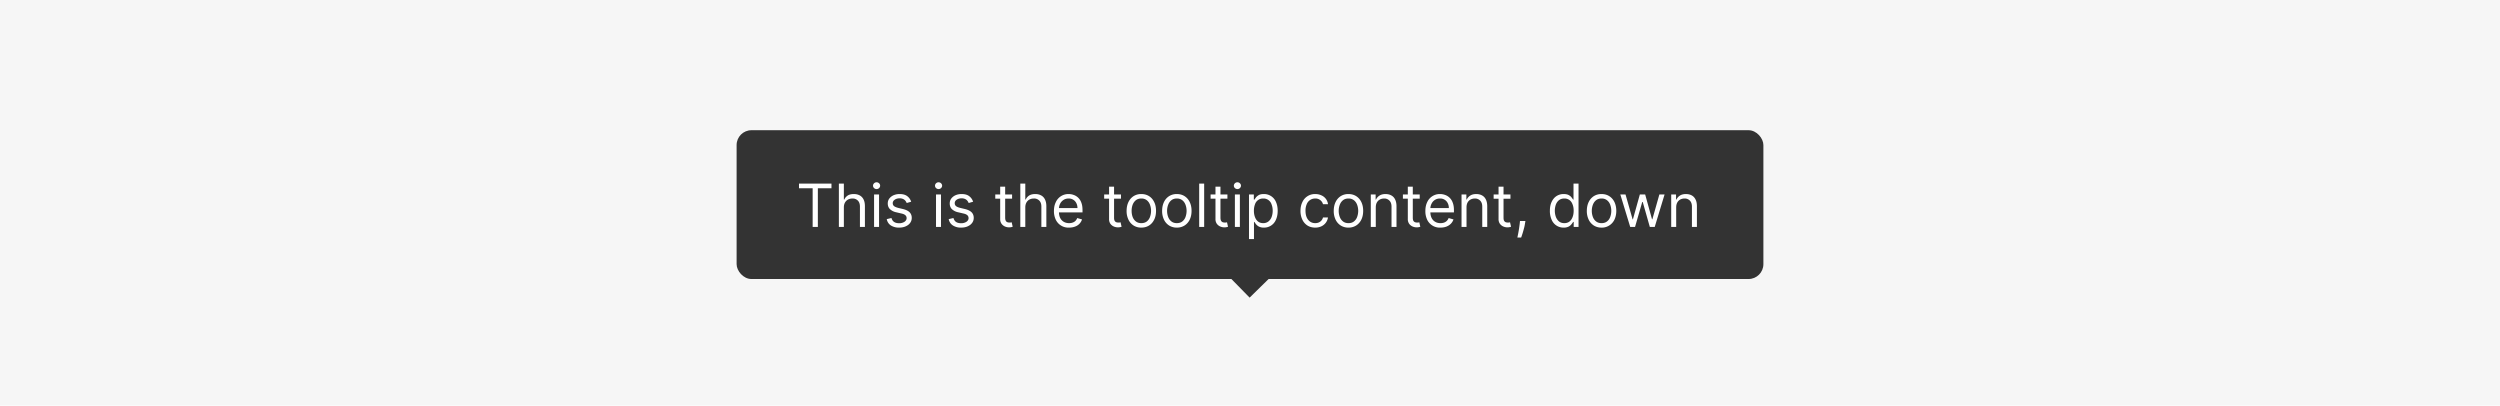<svg width="672" height="109" fill="none" xmlns="http://www.w3.org/2000/svg"><path fill="#F6F6F6" d="M0 0h672v109H0z"/><g filter="url(#a)"><rect x="198" y="32" width="276" height="40" rx="4" fill="#333"/><path d="M214.77 47.61v-1.25h8.73v1.25h-3.66V58h-1.4V47.61h-3.67Zm12.06 5.14V58h-1.34V46.36h1.34v4.28h.12c.2-.45.5-.81.92-1.08.41-.27.96-.4 1.65-.4.59 0 1.11.12 1.56.36.44.23.8.6 1.04 1.08.25.49.37 1.1.37 1.85V58h-1.34v-5.45c0-.7-.18-1.23-.54-1.61a1.93 1.93 0 0 0-1.48-.58c-.44 0-.83.1-1.18.28-.35.19-.62.46-.82.81-.2.36-.3.8-.3 1.3Zm8.12 5.25v-8.73h1.34V58h-1.34Zm.68-10.18a.95.95 0 0 1-.68-.27.86.86 0 0 1-.28-.64c0-.25.1-.46.28-.64a.95.95 0 0 1 .68-.27c.26 0 .48.09.67.27.19.18.28.39.28.64s-.1.46-.28.64a.93.93 0 0 1-.67.27Zm9.3 3.4-1.21.35c-.08-.2-.19-.4-.34-.59a1.56 1.56 0 0 0-.59-.47 2.15 2.15 0 0 0-.96-.2c-.53 0-.98.13-1.33.38-.35.24-.53.55-.53.92 0 .34.12.6.36.8.25.19.63.35 1.14.48l1.3.31c.78.2 1.36.48 1.74.87.38.39.57.89.57 1.5 0 .5-.14.95-.43 1.34-.28.4-.68.7-1.2.93-.5.23-1.1.34-1.77.34a4 4 0 0 1-2.22-.58 2.57 2.57 0 0 1-1.1-1.7l1.27-.3c.12.46.35.81.69 1.05.34.23.78.35 1.33.35a2.5 2.5 0 0 0 1.5-.4c.36-.27.55-.59.55-.96 0-.3-.1-.56-.32-.77-.21-.2-.54-.36-.98-.46l-1.45-.34a3.47 3.47 0 0 1-1.76-.88c-.38-.4-.56-.9-.56-1.5 0-.5.14-.94.41-1.31a2.9 2.9 0 0 1 1.15-.9 4 4 0 0 1 1.64-.32c.87 0 1.54.19 2.04.57.5.38.85.88 1.06 1.5ZM251.6 58v-8.73h1.34V58h-1.34Zm.68-10.18a.95.95 0 0 1-.67-.27.86.86 0 0 1-.28-.64c0-.25.1-.46.28-.64a.95.95 0 0 1 .67-.27c.26 0 .49.09.68.27.18.18.28.39.28.64s-.1.46-.28.64a.94.94 0 0 1-.68.27Zm9.3 3.4-1.2.35a2.2 2.2 0 0 0-.34-.59 1.56 1.56 0 0 0-.59-.47 2.15 2.15 0 0 0-.96-.2c-.53 0-.98.13-1.34.38-.35.24-.52.55-.52.92 0 .34.12.6.36.8.24.19.62.35 1.14.48l1.3.31c.77.2 1.35.48 1.74.87.38.39.57.89.57 1.5 0 .5-.14.95-.43 1.34-.29.4-.68.7-1.2.93-.5.23-1.1.34-1.78.34a3.9 3.9 0 0 1-2.2-.58 2.57 2.57 0 0 1-1.12-1.7l1.28-.3c.12.46.35.81.68 1.05.34.23.79.35 1.34.35a2.5 2.5 0 0 0 1.49-.4c.37-.27.55-.59.55-.96 0-.3-.1-.56-.31-.77-.22-.2-.54-.36-.98-.46l-1.46-.34a3.47 3.47 0 0 1-1.76-.88c-.37-.4-.55-.9-.55-1.5 0-.5.13-.94.41-1.31.28-.38.66-.68 1.14-.9a4 4 0 0 1 1.65-.32c.86 0 1.54.19 2.03.57.5.38.85.88 1.06 1.5Zm10.47-1.95v1.14h-4.52v-1.14h4.52Zm-3.2-2.09h1.34v8.32c0 .38.06.66.17.85.1.19.25.31.43.38.17.06.36.09.56.09.15 0 .27 0 .36-.02l.23-.05.27 1.2a2.73 2.73 0 0 1-1 .16 2.7 2.7 0 0 1-1.11-.24 2.21 2.21 0 0 1-.9-.74 2.14 2.14 0 0 1-.35-1.27v-8.68Zm6.75 5.57V58h-1.34V46.36h1.34v4.28h.11c.2-.45.51-.81.92-1.08.42-.27.97-.4 1.65-.4.6 0 1.12.12 1.56.36.45.23.8.6 1.04 1.08.25.49.38 1.1.38 1.85V58h-1.34v-5.45c0-.7-.18-1.23-.54-1.61a1.93 1.93 0 0 0-1.49-.58c-.44 0-.83.1-1.18.28a2.1 2.1 0 0 0-.81.81c-.2.36-.3.8-.3 1.3Zm11.77 5.43a3.74 3.74 0 0 1-3.58-2.13 5.34 5.34 0 0 1-.49-2.35c0-.89.16-1.68.5-2.36a3.7 3.7 0 0 1 3.44-2.18c.45 0 .9.07 1.34.23a3.33 3.33 0 0 1 2.08 2.08c.22.55.32 1.24.32 2.05v.57h-6.72v-1.16h5.36c0-.5-.1-.93-.3-1.32a2.22 2.22 0 0 0-2.09-1.25c-.53 0-1 .14-1.38.4-.39.26-.69.6-.9 1.02a3 3 0 0 0-.3 1.36v.77c0 .66.1 1.22.33 1.68.23.45.56.8.96 1.03.41.24.89.36 1.43.36.35 0 .67-.05.95-.15.3-.1.54-.25.75-.45.2-.21.37-.46.48-.77l1.3.37a2.99 2.99 0 0 1-1.89 1.93c-.47.18-1 .27-1.59.27Zm13.95-8.9v1.13h-4.52v-1.14h4.52Zm-3.2-2.1h1.34v8.32c0 .38.05.66.16.85.11.19.26.31.43.38.18.06.37.09.56.09.15 0 .27 0 .37-.02l.23-.05.27 1.2a2.73 2.73 0 0 1-1 .16 2.7 2.7 0 0 1-1.12-.24 2.21 2.21 0 0 1-.9-.74 2.14 2.14 0 0 1-.34-1.27v-8.68Zm8.67 11a3.8 3.8 0 0 1-2.08-.56 3.82 3.82 0 0 1-1.38-1.57 5.33 5.33 0 0 1-.5-2.37c0-.9.17-1.7.5-2.38.33-.68.8-1.2 1.38-1.58a3.8 3.8 0 0 1 2.08-.56c.79 0 1.48.19 2.07.56.6.38 1.05.9 1.38 1.58.34.68.5 1.47.5 2.38 0 .9-.16 1.7-.5 2.37-.33.67-.79 1.2-1.38 1.57-.6.37-1.28.56-2.07.56Zm0-1.2c.6 0 1.09-.16 1.48-.46.38-.31.67-.71.85-1.21a4.8 4.8 0 0 0 0-3.26c-.18-.5-.47-.91-.85-1.22a2.29 2.29 0 0 0-1.48-.47c-.6 0-1.1.16-1.48.47-.38.31-.67.72-.86 1.22a4.7 4.7 0 0 0-.27 1.63c0 .59.09 1.13.27 1.63.19.5.48.9.86 1.2.39.31.88.47 1.48.47Zm9.54 1.2a3.8 3.8 0 0 1-2.07-.56 3.84 3.84 0 0 1-1.38-1.57 5.32 5.32 0 0 1-.5-2.37c0-.9.17-1.7.5-2.38a3.8 3.8 0 0 1 1.38-1.58 3.8 3.8 0 0 1 2.07-.56c.8 0 1.48.19 2.07.56.6.38 1.06.9 1.39 1.58.33.68.5 1.47.5 2.38 0 .9-.17 1.7-.5 2.37a3.8 3.8 0 0 1-1.39 1.57 3.8 3.8 0 0 1-2.06.56Zm0-1.2c.6 0 1.1-.16 1.48-.46.39-.31.68-.71.86-1.21a4.8 4.8 0 0 0 0-3.26c-.19-.5-.47-.91-.86-1.22a2.28 2.28 0 0 0-1.48-.47c-.6 0-1.09.16-1.47.47-.39.31-.67.72-.86 1.22a4.77 4.77 0 0 0 0 3.26c.19.5.47.9.86 1.2.38.31.88.47 1.47.47Zm7.35-10.62V58h-1.34V46.36h1.34Zm6.25 2.91v1.14h-4.52v-1.14h4.52Zm-3.2-2.09h1.33v8.32c0 .38.06.66.17.85.11.19.26.31.43.38.18.06.37.09.56.09.15 0 .27 0 .37-.02l.23-.05.27 1.2a2.73 2.73 0 0 1-1 .16 2.7 2.7 0 0 1-1.12-.24 2.21 2.21 0 0 1-.9-.74 2.14 2.14 0 0 1-.35-1.27v-8.68ZM331.94 58v-8.73h1.34V58h-1.34Zm.68-10.18a.95.95 0 0 1-.68-.27.86.86 0 0 1-.28-.64c0-.25.1-.46.28-.64a.95.95 0 0 1 .68-.27c.26 0 .48.09.67.27.19.18.28.39.28.64s-.1.46-.28.64a.93.93 0 0 1-.67.27Zm3.11 13.45v-12h1.3v1.39h.16l.4-.58c.19-.24.44-.45.77-.64s.78-.28 1.35-.28a3.46 3.46 0 0 1 3.26 2.11c.31.68.47 1.47.47 2.39 0 .92-.16 1.72-.47 2.4a3.42 3.42 0 0 1-3.23 2.12 2.8 2.8 0 0 1-1.35-.28 2.5 2.5 0 0 1-.78-.64 8.77 8.77 0 0 1-.42-.6h-.12v4.61h-1.34Zm1.32-7.63c0 .66.1 1.24.3 1.74.18.5.47.9.84 1.18.37.28.82.42 1.36.42a2.2 2.2 0 0 0 1.4-.45c.38-.3.67-.7.86-1.2.19-.5.29-1.07.29-1.7 0-.6-.1-1.16-.29-1.65a2.27 2.27 0 0 0-2.26-1.62 2.24 2.24 0 0 0-2.21 1.57 4.73 4.73 0 0 0-.29 1.7Zm16.48 4.54c-.82 0-1.52-.2-2.12-.58a3.78 3.78 0 0 1-1.36-1.6 5.41 5.41 0 0 1-.48-2.32c0-.88.17-1.67.5-2.34a3.7 3.7 0 0 1 3.44-2.18c.6 0 1.16.11 1.66.34a2.98 2.98 0 0 1 1.8 2.39h-1.35a2.07 2.07 0 0 0-2.1-1.53 2.4 2.4 0 0 0-2.28 1.55 4.23 4.23 0 0 0-.32 1.73c0 .67.1 1.26.31 1.76.22.5.52.89.91 1.16.4.28.86.42 1.39.42.35 0 .66-.06.95-.18a1.96 1.96 0 0 0 1.14-1.35h1.34a3.11 3.11 0 0 1-1.74 2.37 3.8 3.8 0 0 1-1.7.36Zm8.94 0a3.8 3.8 0 0 1-2.08-.56 3.84 3.84 0 0 1-1.38-1.57 5.32 5.32 0 0 1-.5-2.37c0-.9.17-1.7.5-2.38.33-.68.8-1.2 1.38-1.58a3.8 3.8 0 0 1 2.08-.56c.78 0 1.47.19 2.06.56.6.38 1.06.9 1.39 1.58.33.68.5 1.47.5 2.38 0 .9-.17 1.7-.5 2.37a3.8 3.8 0 0 1-1.39 1.57 3.8 3.8 0 0 1-2.06.56Zm0-1.2c.6 0 1.09-.16 1.47-.46.39-.31.68-.71.86-1.21a4.8 4.8 0 0 0 0-3.26c-.19-.5-.47-.91-.86-1.22a2.28 2.28 0 0 0-1.47-.47c-.6 0-1.1.16-1.48.47-.39.31-.67.72-.86 1.22a4.77 4.77 0 0 0 0 3.26c.19.5.47.9.86 1.2.38.31.88.47 1.48.47Zm7.34-4.23V58h-1.34v-8.73h1.3v1.37h.1c.21-.45.52-.8.94-1.07.42-.27.95-.41 1.61-.41.6 0 1.11.12 1.55.36.45.24.8.6 1.04 1.1.24.48.37 1.1.37 1.83V58h-1.34v-5.45c0-.69-.18-1.22-.54-1.6a1.9 1.9 0 0 0-1.46-.59c-.43 0-.81.1-1.15.28-.34.19-.6.46-.8.81-.19.36-.28.8-.28 1.3Zm11.81-3.48v1.14h-4.52v-1.14h4.52Zm-3.2-2.09h1.34v8.32c0 .38.05.66.16.85.12.19.26.31.44.38.17.06.36.09.56.09.14 0 .27 0 .36-.02l.23-.05.27 1.2a2.75 2.75 0 0 1-1 .16 2.7 2.7 0 0 1-1.11-.24 2.2 2.2 0 0 1-.9-.74 2.14 2.14 0 0 1-.35-1.27v-8.68Zm8.78 11a3.73 3.73 0 0 1-3.58-2.13 5.34 5.34 0 0 1-.48-2.35c0-.89.16-1.68.49-2.36a3.7 3.7 0 0 1 3.44-2.18 4 4 0 0 1 1.35.23 3.34 3.34 0 0 1 2.07 2.08c.22.55.33 1.24.33 2.05v.57h-6.73v-1.16h5.36c0-.5-.1-.93-.3-1.32a2.22 2.22 0 0 0-2.08-1.25 2.45 2.45 0 0 0-2.28 1.42 3 3 0 0 0-.31 1.36v.77c0 .66.11 1.22.34 1.68.23.45.55.8.96 1.03.4.24.88.36 1.42.36.36 0 .68-.05.96-.15a2 2 0 0 0 1.23-1.22l1.3.37a2.9 2.9 0 0 1-.7 1.16c-.32.33-.71.58-1.19.77-.47.18-1 .27-1.6.27Zm7-5.43V58h-1.34v-8.73h1.3v1.37h.1c.21-.45.52-.8.94-1.07.42-.27.95-.41 1.61-.41.6 0 1.11.12 1.55.36.45.24.8.6 1.04 1.1.24.48.37 1.1.37 1.83V58h-1.34v-5.45c0-.69-.18-1.22-.54-1.6a1.9 1.9 0 0 0-1.46-.59c-.43 0-.81.1-1.15.28a2 2 0 0 0-.8.81c-.19.36-.28.8-.28 1.3Zm11.81-3.48v1.14h-4.52v-1.14h4.52Zm-3.2-2.09h1.34v8.32c0 .38.05.66.16.85.12.19.26.31.44.38.17.06.36.09.56.09.15 0 .27 0 .36-.02l.23-.05.27 1.2a2.73 2.73 0 0 1-1 .16 2.7 2.7 0 0 1-1.11-.24 2.21 2.21 0 0 1-.9-.74 2.14 2.14 0 0 1-.35-1.27v-8.68Zm7.22 9.23-.1.61c-.06.43-.15.9-.29 1.39a25.6 25.6 0 0 1-.75 2.43h-1.02l.2-.96a36.8 36.8 0 0 0 .44-2.83l.06-.64h1.46Zm10.28 1.77a3.42 3.42 0 0 1-3.23-2.12 5.66 5.66 0 0 1-.47-2.4c0-.92.15-1.71.47-2.39.31-.67.75-1.2 1.3-1.56a3.5 3.5 0 0 1 1.95-.55c.57 0 1.02.1 1.35.28.33.19.59.4.76.64.18.23.32.43.42.58h.1v-4.3h1.35V58h-1.3v-1.34h-.15c-.1.16-.24.36-.43.6a2.5 2.5 0 0 1-.77.64 2.8 2.8 0 0 1-1.35.28Zm.18-1.2c.54 0 1-.14 1.37-.42.37-.29.65-.68.84-1.18.2-.5.3-1.08.3-1.74 0-.66-.1-1.23-.3-1.71-.18-.5-.46-.88-.83-1.15a2.24 2.24 0 0 0-1.38-.42c-.57 0-1.04.15-1.42.44-.37.29-.66.68-.85 1.18a5.03 5.03 0 0 0 .01 3.35c.2.5.48.9.85 1.2.38.3.85.45 1.41.45Zm10 1.2a3.8 3.8 0 0 1-2.07-.56 3.84 3.84 0 0 1-1.38-1.57 5.32 5.32 0 0 1-.5-2.37c0-.9.17-1.7.5-2.38.33-.68.8-1.2 1.38-1.58a3.8 3.8 0 0 1 2.08-.56c.79 0 1.47.19 2.06.56.6.38 1.06.9 1.4 1.58.32.68.5 1.47.5 2.38 0 .9-.18 1.7-.5 2.37a3.78 3.78 0 0 1-3.45 2.14Zm0-1.2c.6 0 1.1-.16 1.48-.46.4-.31.68-.71.86-1.21a4.8 4.8 0 0 0 0-3.26 2.7 2.7 0 0 0-.86-1.22 2.28 2.28 0 0 0-1.47-.47c-.6 0-1.1.16-1.48.47-.39.31-.67.72-.86 1.22a4.8 4.8 0 0 0 0 3.26c.19.5.47.9.86 1.2.39.31.88.47 1.48.47ZM438.2 58l-2.66-8.73h1.4l1.9 6.68h.09l1.86-6.68h1.43l1.84 6.66h.1l1.88-6.66h1.4L444.79 58h-1.32l-1.9-6.7h-.14L439.5 58h-1.32Zm12.36-5.25V58h-1.34v-8.73h1.3v1.37h.11c.2-.45.52-.8.93-1.07.42-.27.96-.41 1.62-.41.59 0 1.1.12 1.55.36.44.24.78.6 1.03 1.1.25.48.37 1.1.37 1.83V58h-1.34v-5.45c0-.69-.18-1.22-.53-1.6a1.9 1.9 0 0 0-1.47-.59c-.43 0-.81.1-1.15.28a2 2 0 0 0-.79.81c-.2.36-.29.8-.29 1.3Z" fill="#fff"/><path d="m335.9 77-4.9-5h10l-5.1 5Z" fill="#333"/></g><defs><filter id="a" x="195" y="30" width="282" height="52" filterUnits="userSpaceOnUse" color-interpolation-filters="sRGB"><feFlood flood-opacity="0" result="BackgroundImageFix"/><feColorMatrix in="SourceAlpha" values="0 0 0 0 0 0 0 0 0 0 0 0 0 0 0 0 0 0 127 0" result="hardAlpha"/><feOffset dy="2"/><feGaussianBlur stdDeviation="1.5"/><feColorMatrix values="0 0 0 0 0.2 0 0 0 0 0.2 0 0 0 0 0.2 0 0 0 0.15 0"/><feBlend in2="BackgroundImageFix" result="effect1_dropShadow_13251_3366"/><feColorMatrix in="SourceAlpha" values="0 0 0 0 0 0 0 0 0 0 0 0 0 0 0 0 0 0 127 0" result="hardAlpha"/><feOffset dy="1"/><feGaussianBlur stdDeviation="1.5"/><feColorMatrix values="0 0 0 0 0.2 0 0 0 0 0.2 0 0 0 0 0.2 0 0 0 0.1 0"/><feBlend in2="effect1_dropShadow_13251_3366" result="effect2_dropShadow_13251_3366"/><feBlend in="SourceGraphic" in2="effect2_dropShadow_13251_3366" result="shape"/></filter></defs></svg>